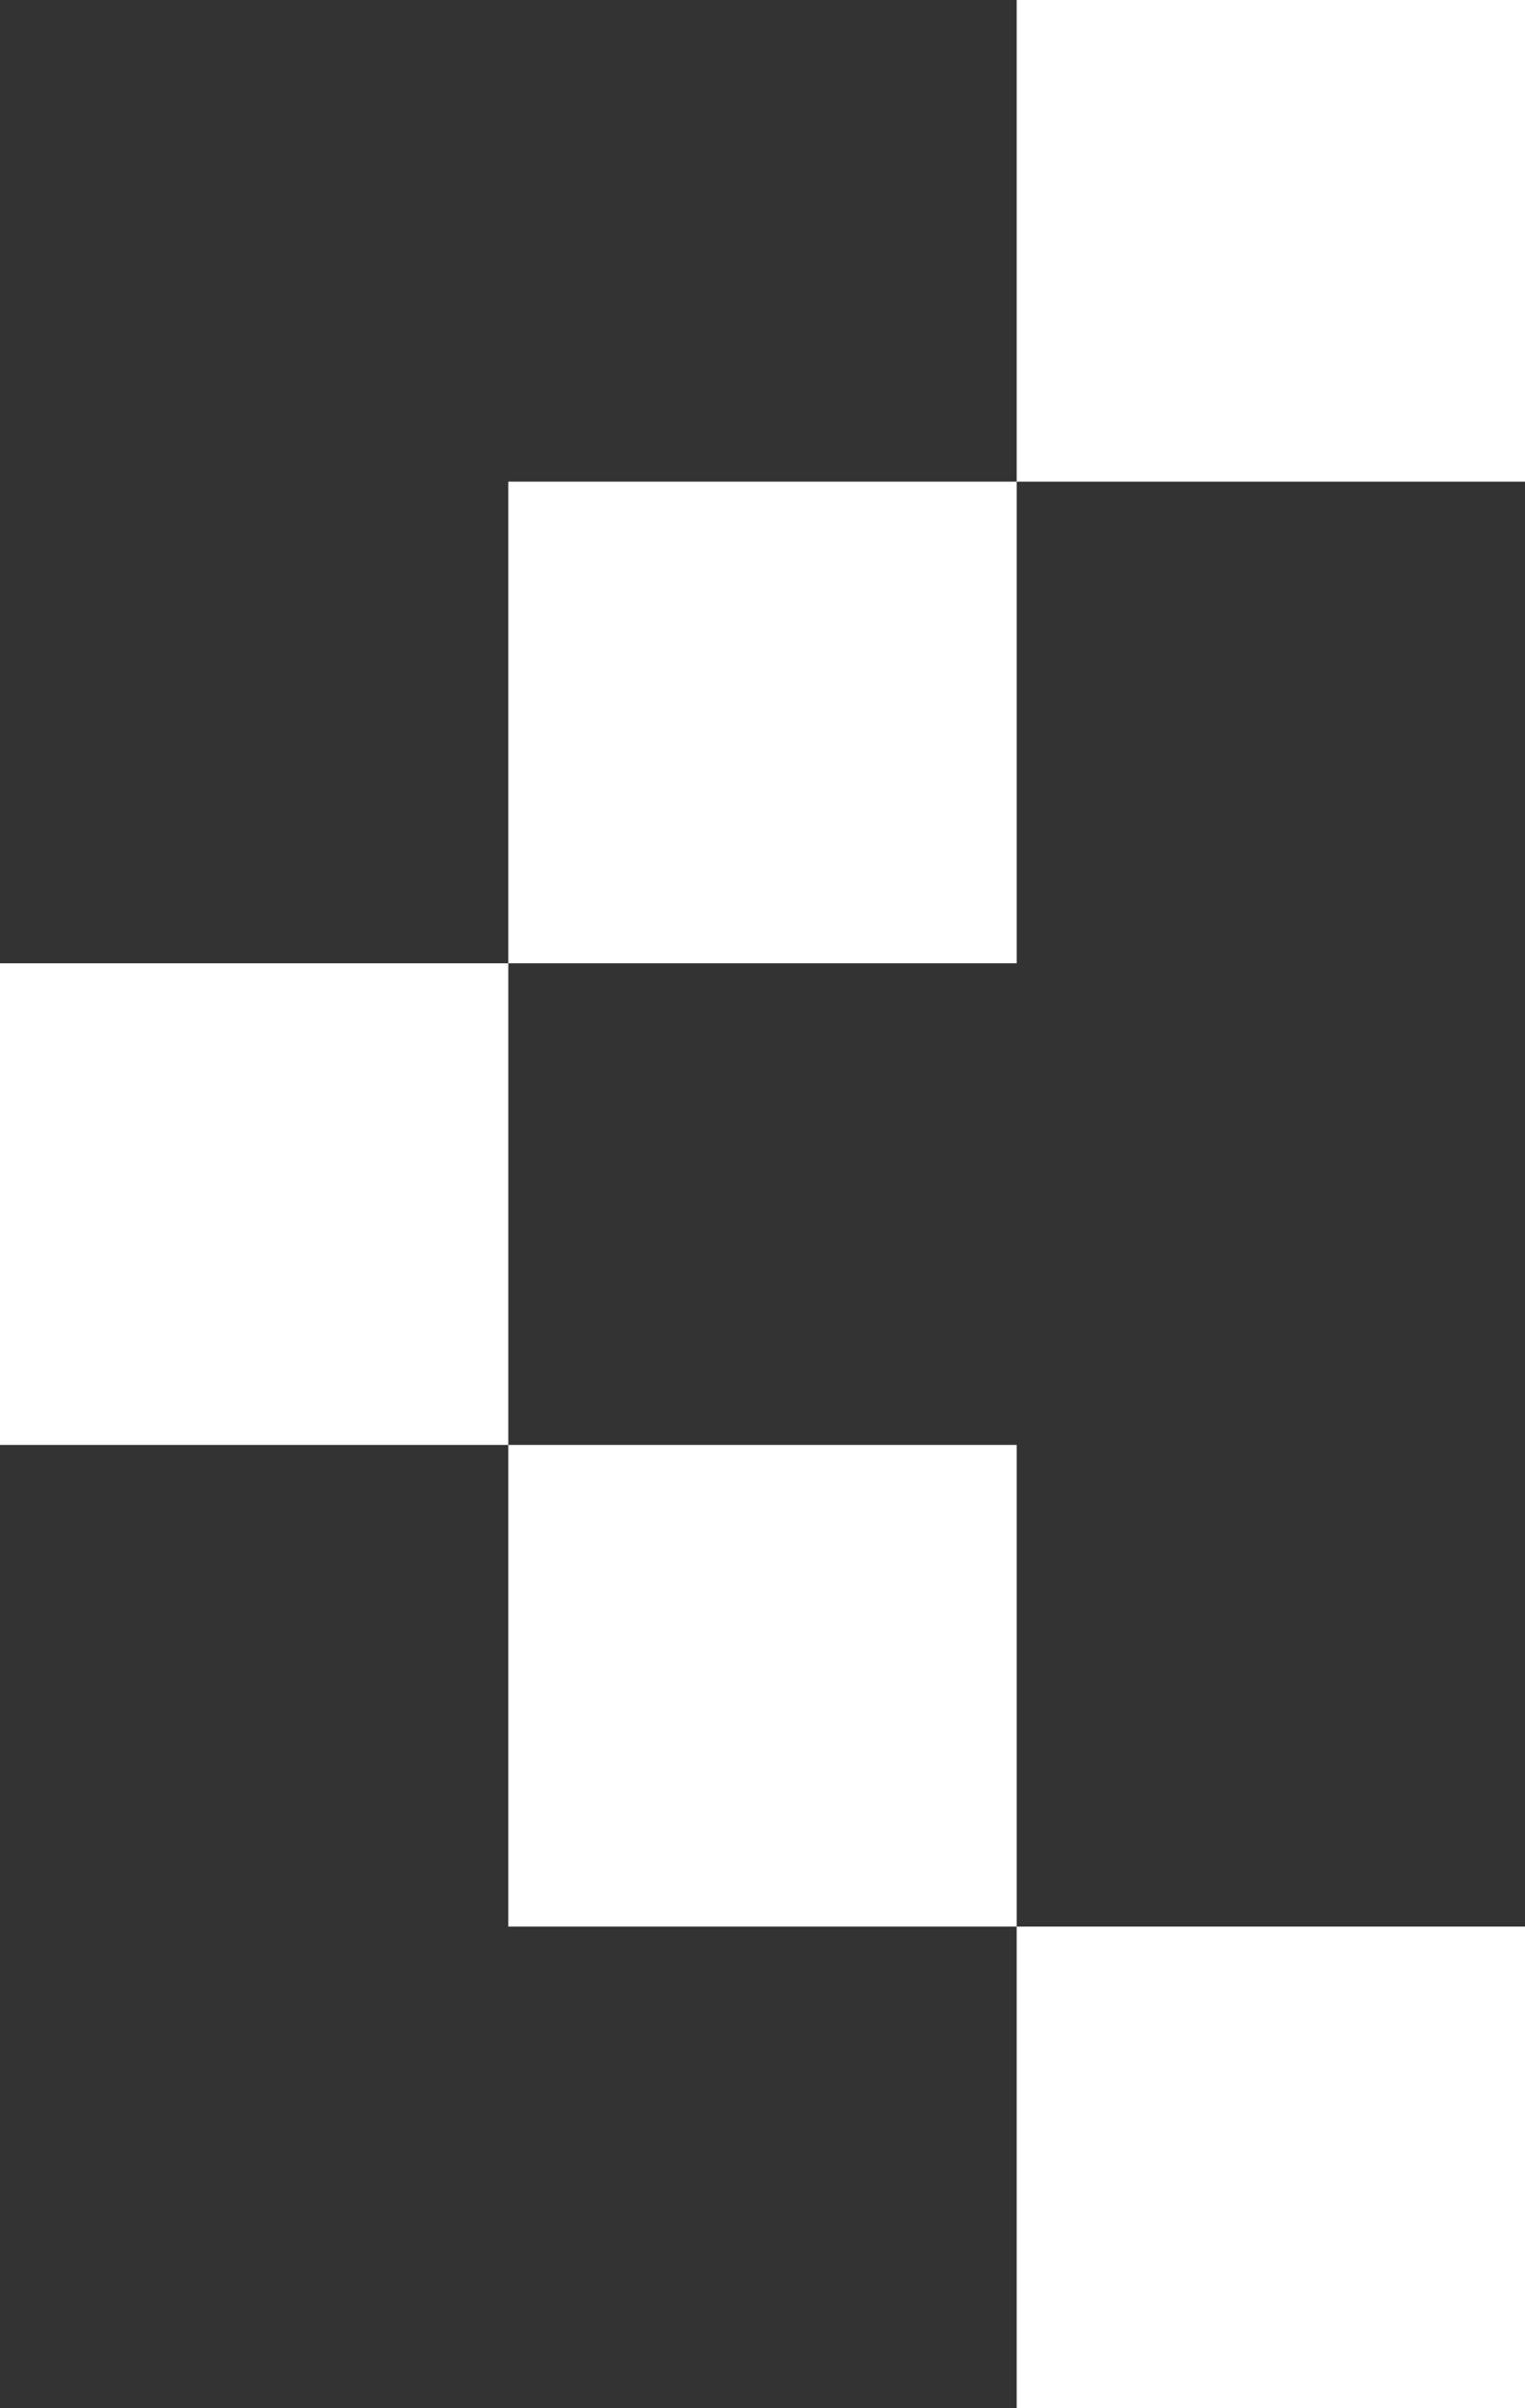 <svg width="19" height="30" viewBox="0 0 19 30" fill="none" xmlns="http://www.w3.org/2000/svg">
<rect x="0" y="0" width="19" height="30" fill="#333333" stroke="none"/>
<path d="M19 0H12.667V6H19V0ZM6.333 12H12.667V6H6.333V12ZM6.333 18V12H0V18H6.333ZM12.667 24H6.333V18H12.667V24ZM12.667 24V30H19V24H12.667Z" fill="white"/>
</svg>
